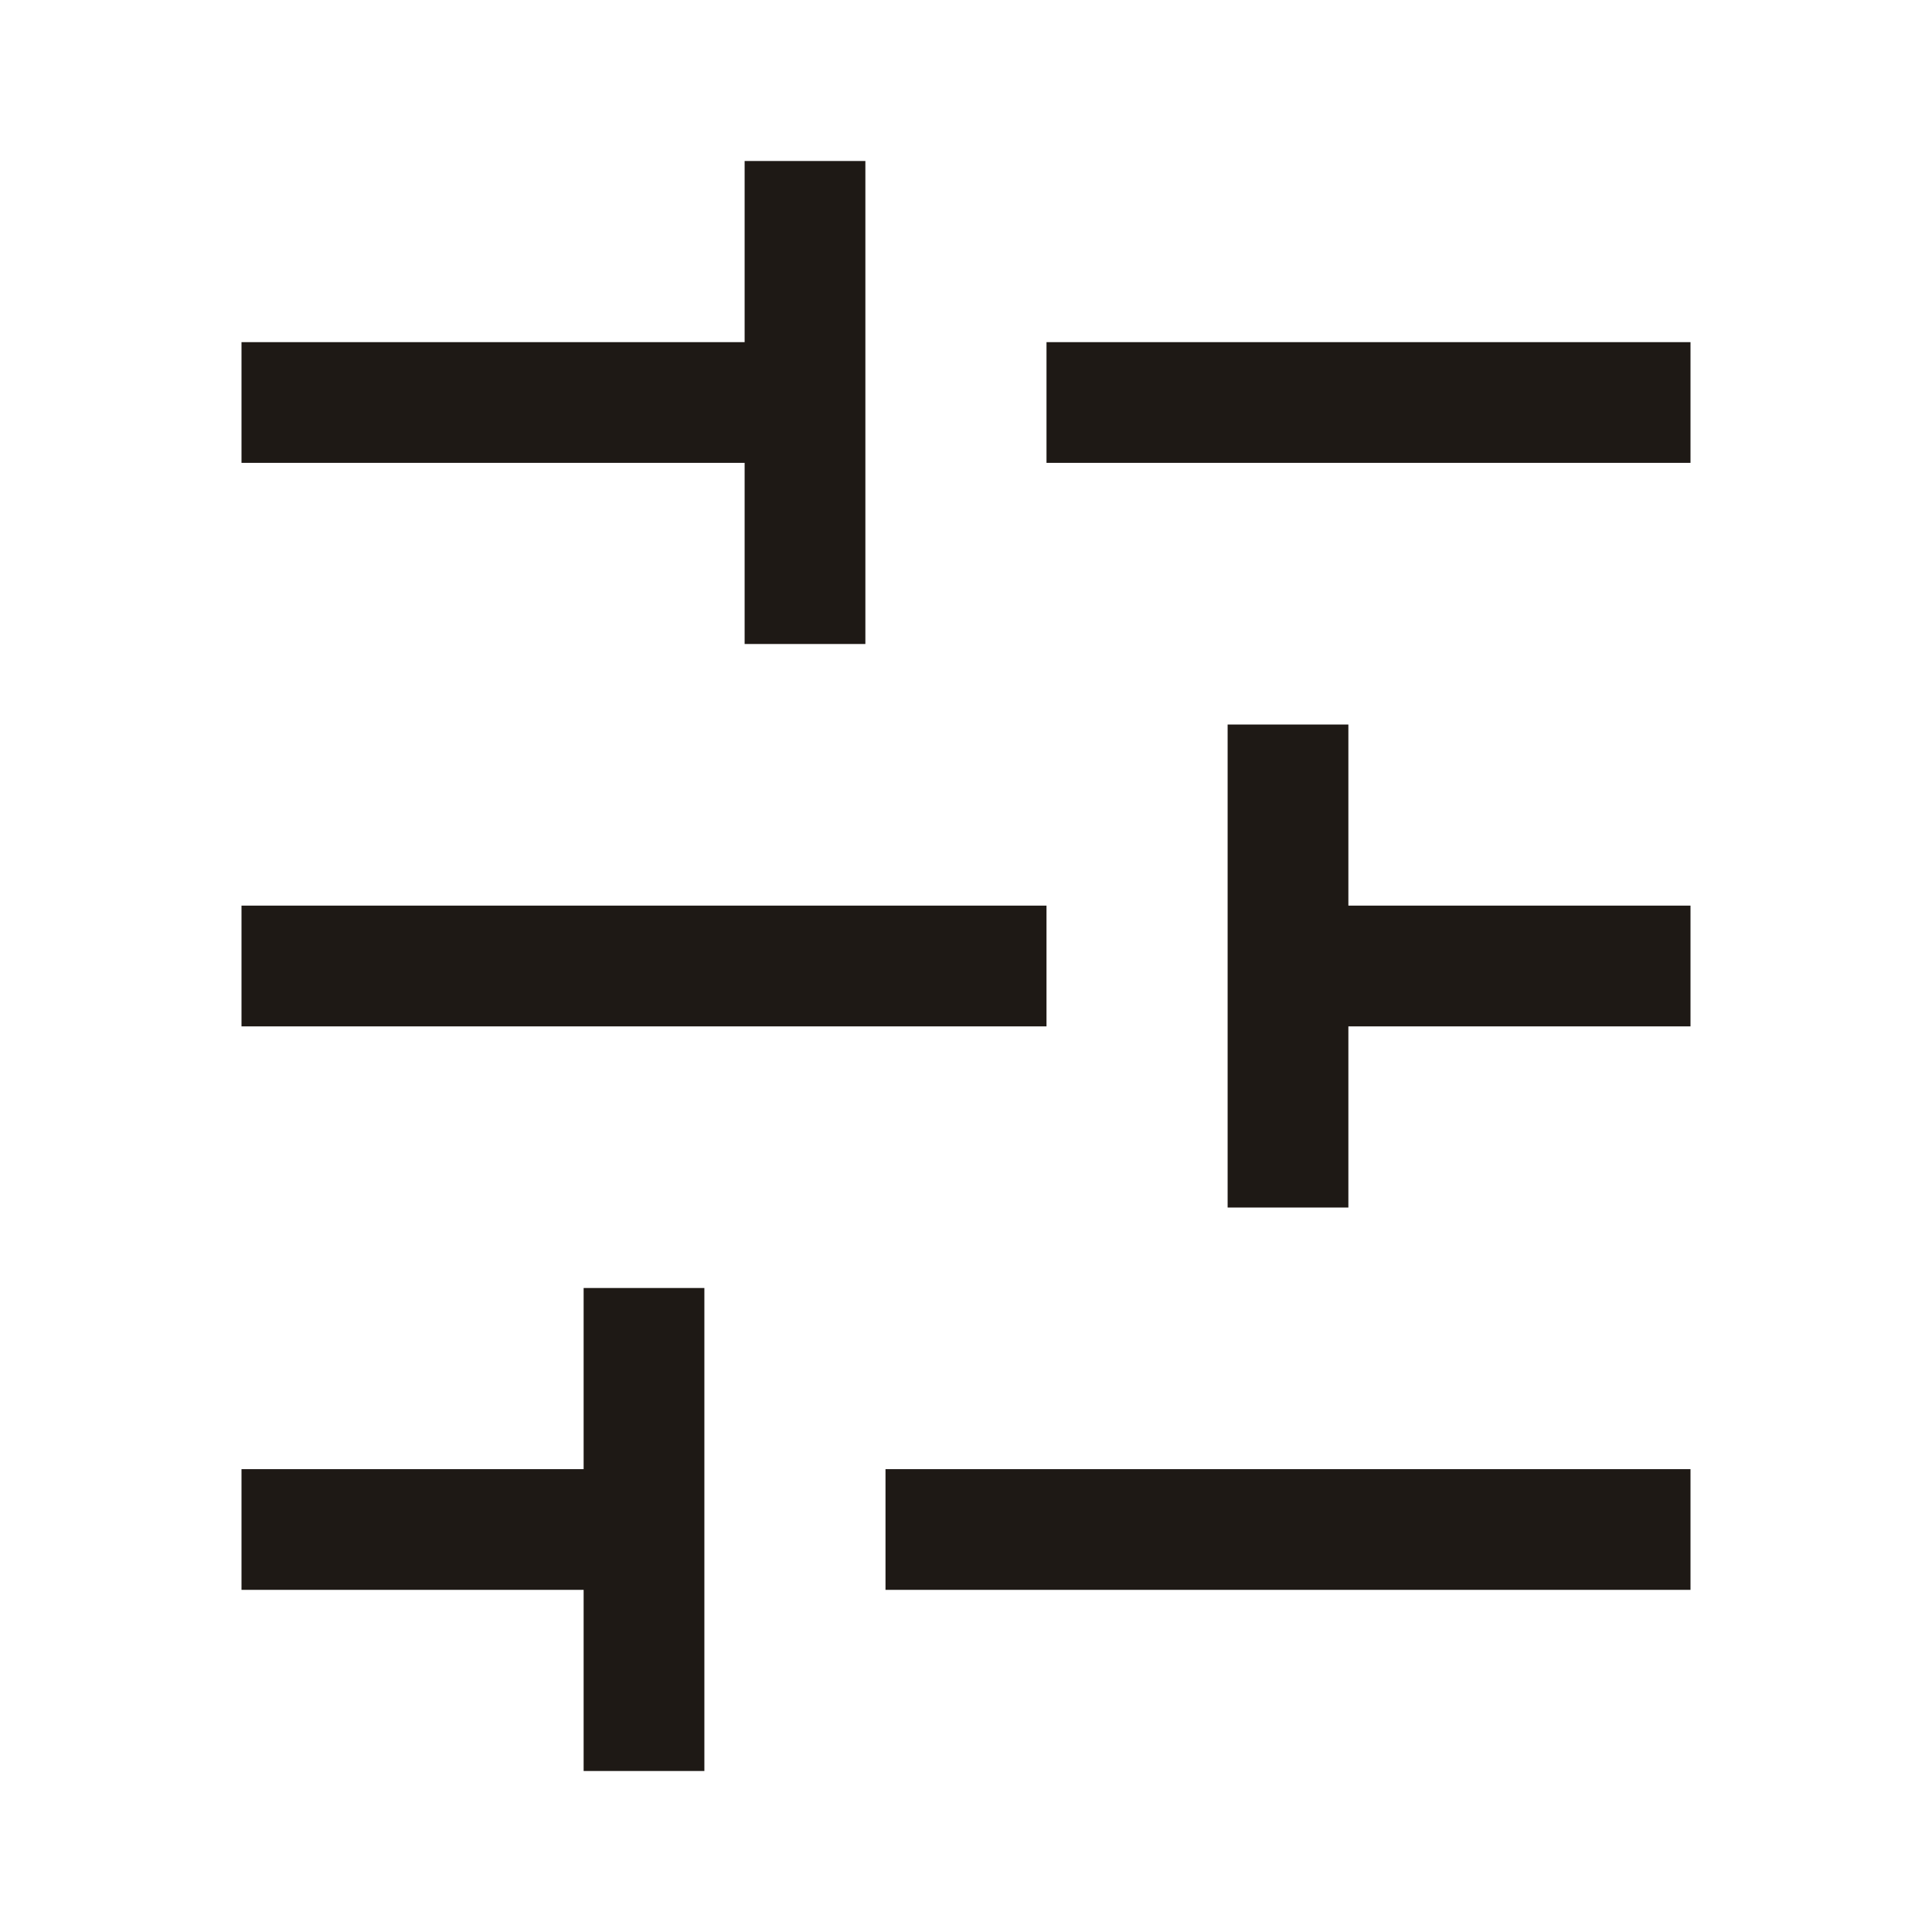 <svg width="24" height="24" viewBox="0 0 24 24" fill="none" xmlns="http://www.w3.org/2000/svg">
<path d="M3 5L10 5M13 5L21 5M3 12L13 12M16 12L21 12M3 19L8 19M11 19L21 19M10 2L10 8M16 9L16 15M8 16L8 22" stroke="#1E1915" stroke-width="1.5" stroke-linejoin="round"/>
</svg>
